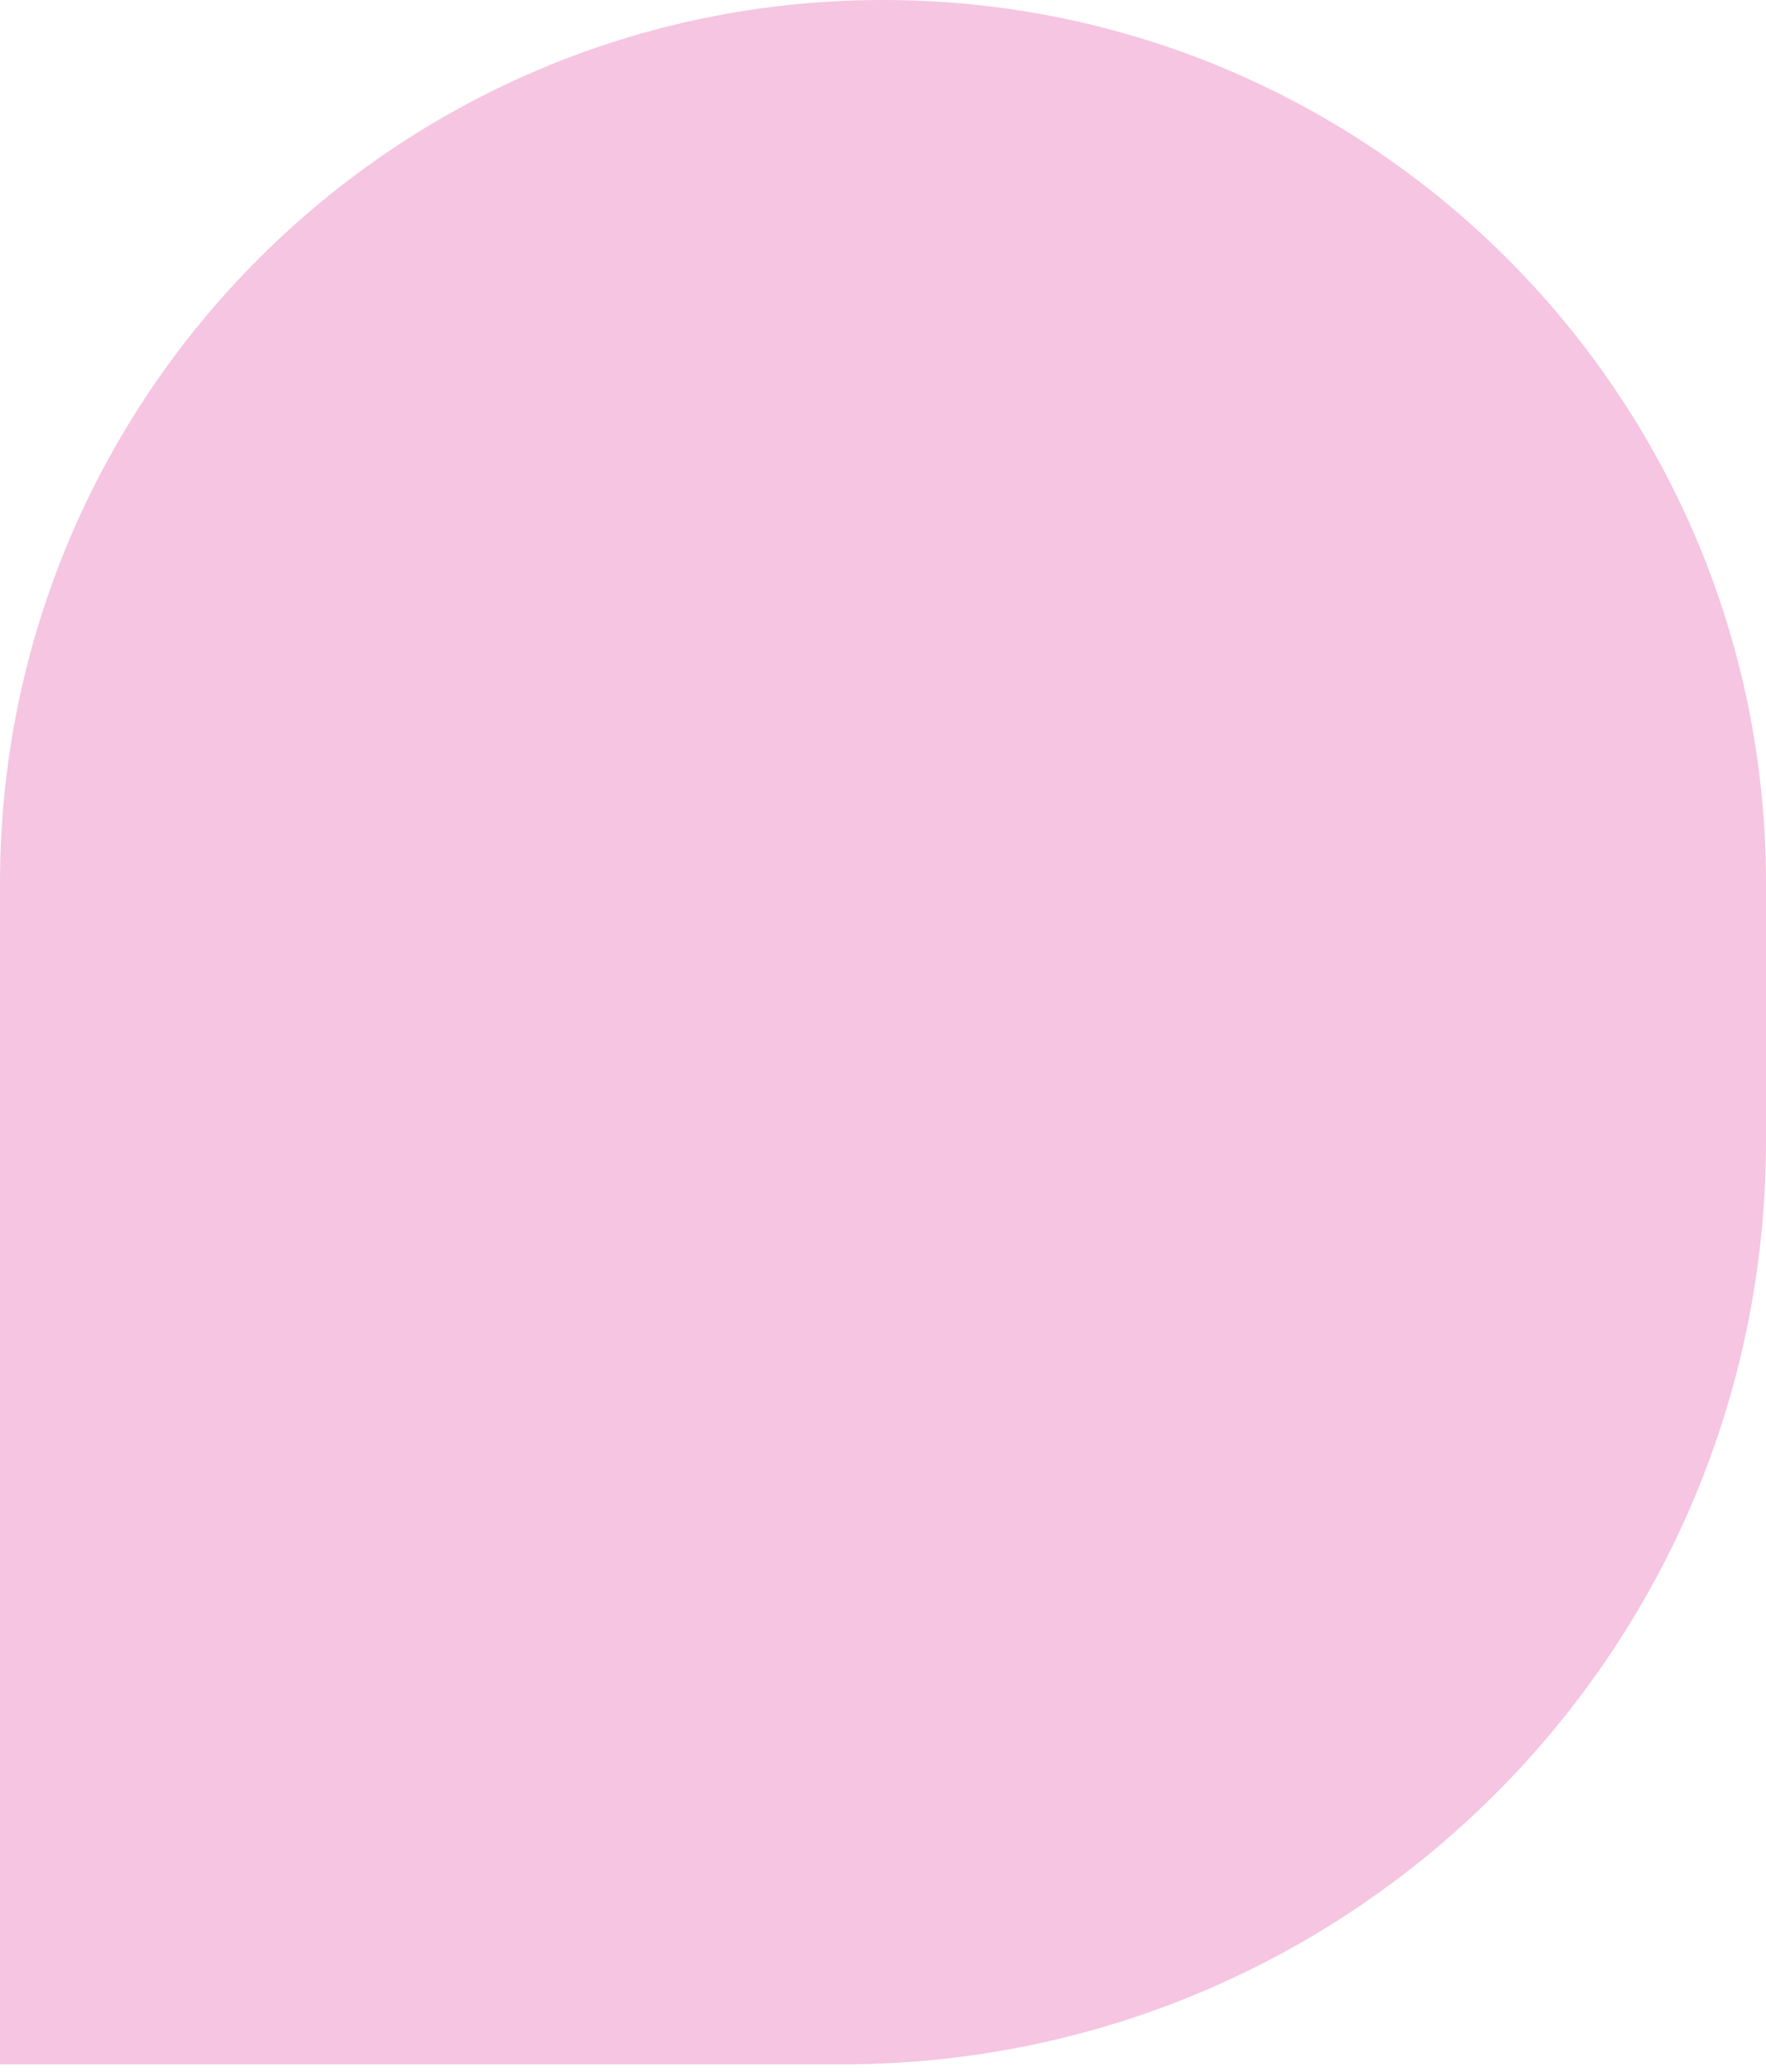 <svg width="185" height="217" viewBox="0 0 185 217" fill="none" xmlns="http://www.w3.org/2000/svg">
<path d="M185 92.5C185 41.414 143.586 0 92.5 0V0C41.414 0 4.58956e-06 41.414 4.58956e-06 92.5V216.165H88.26C141.688 216.165 185 172.853 185 119.424V92.5Z" fill="#F5C5E1"/>
</svg>
